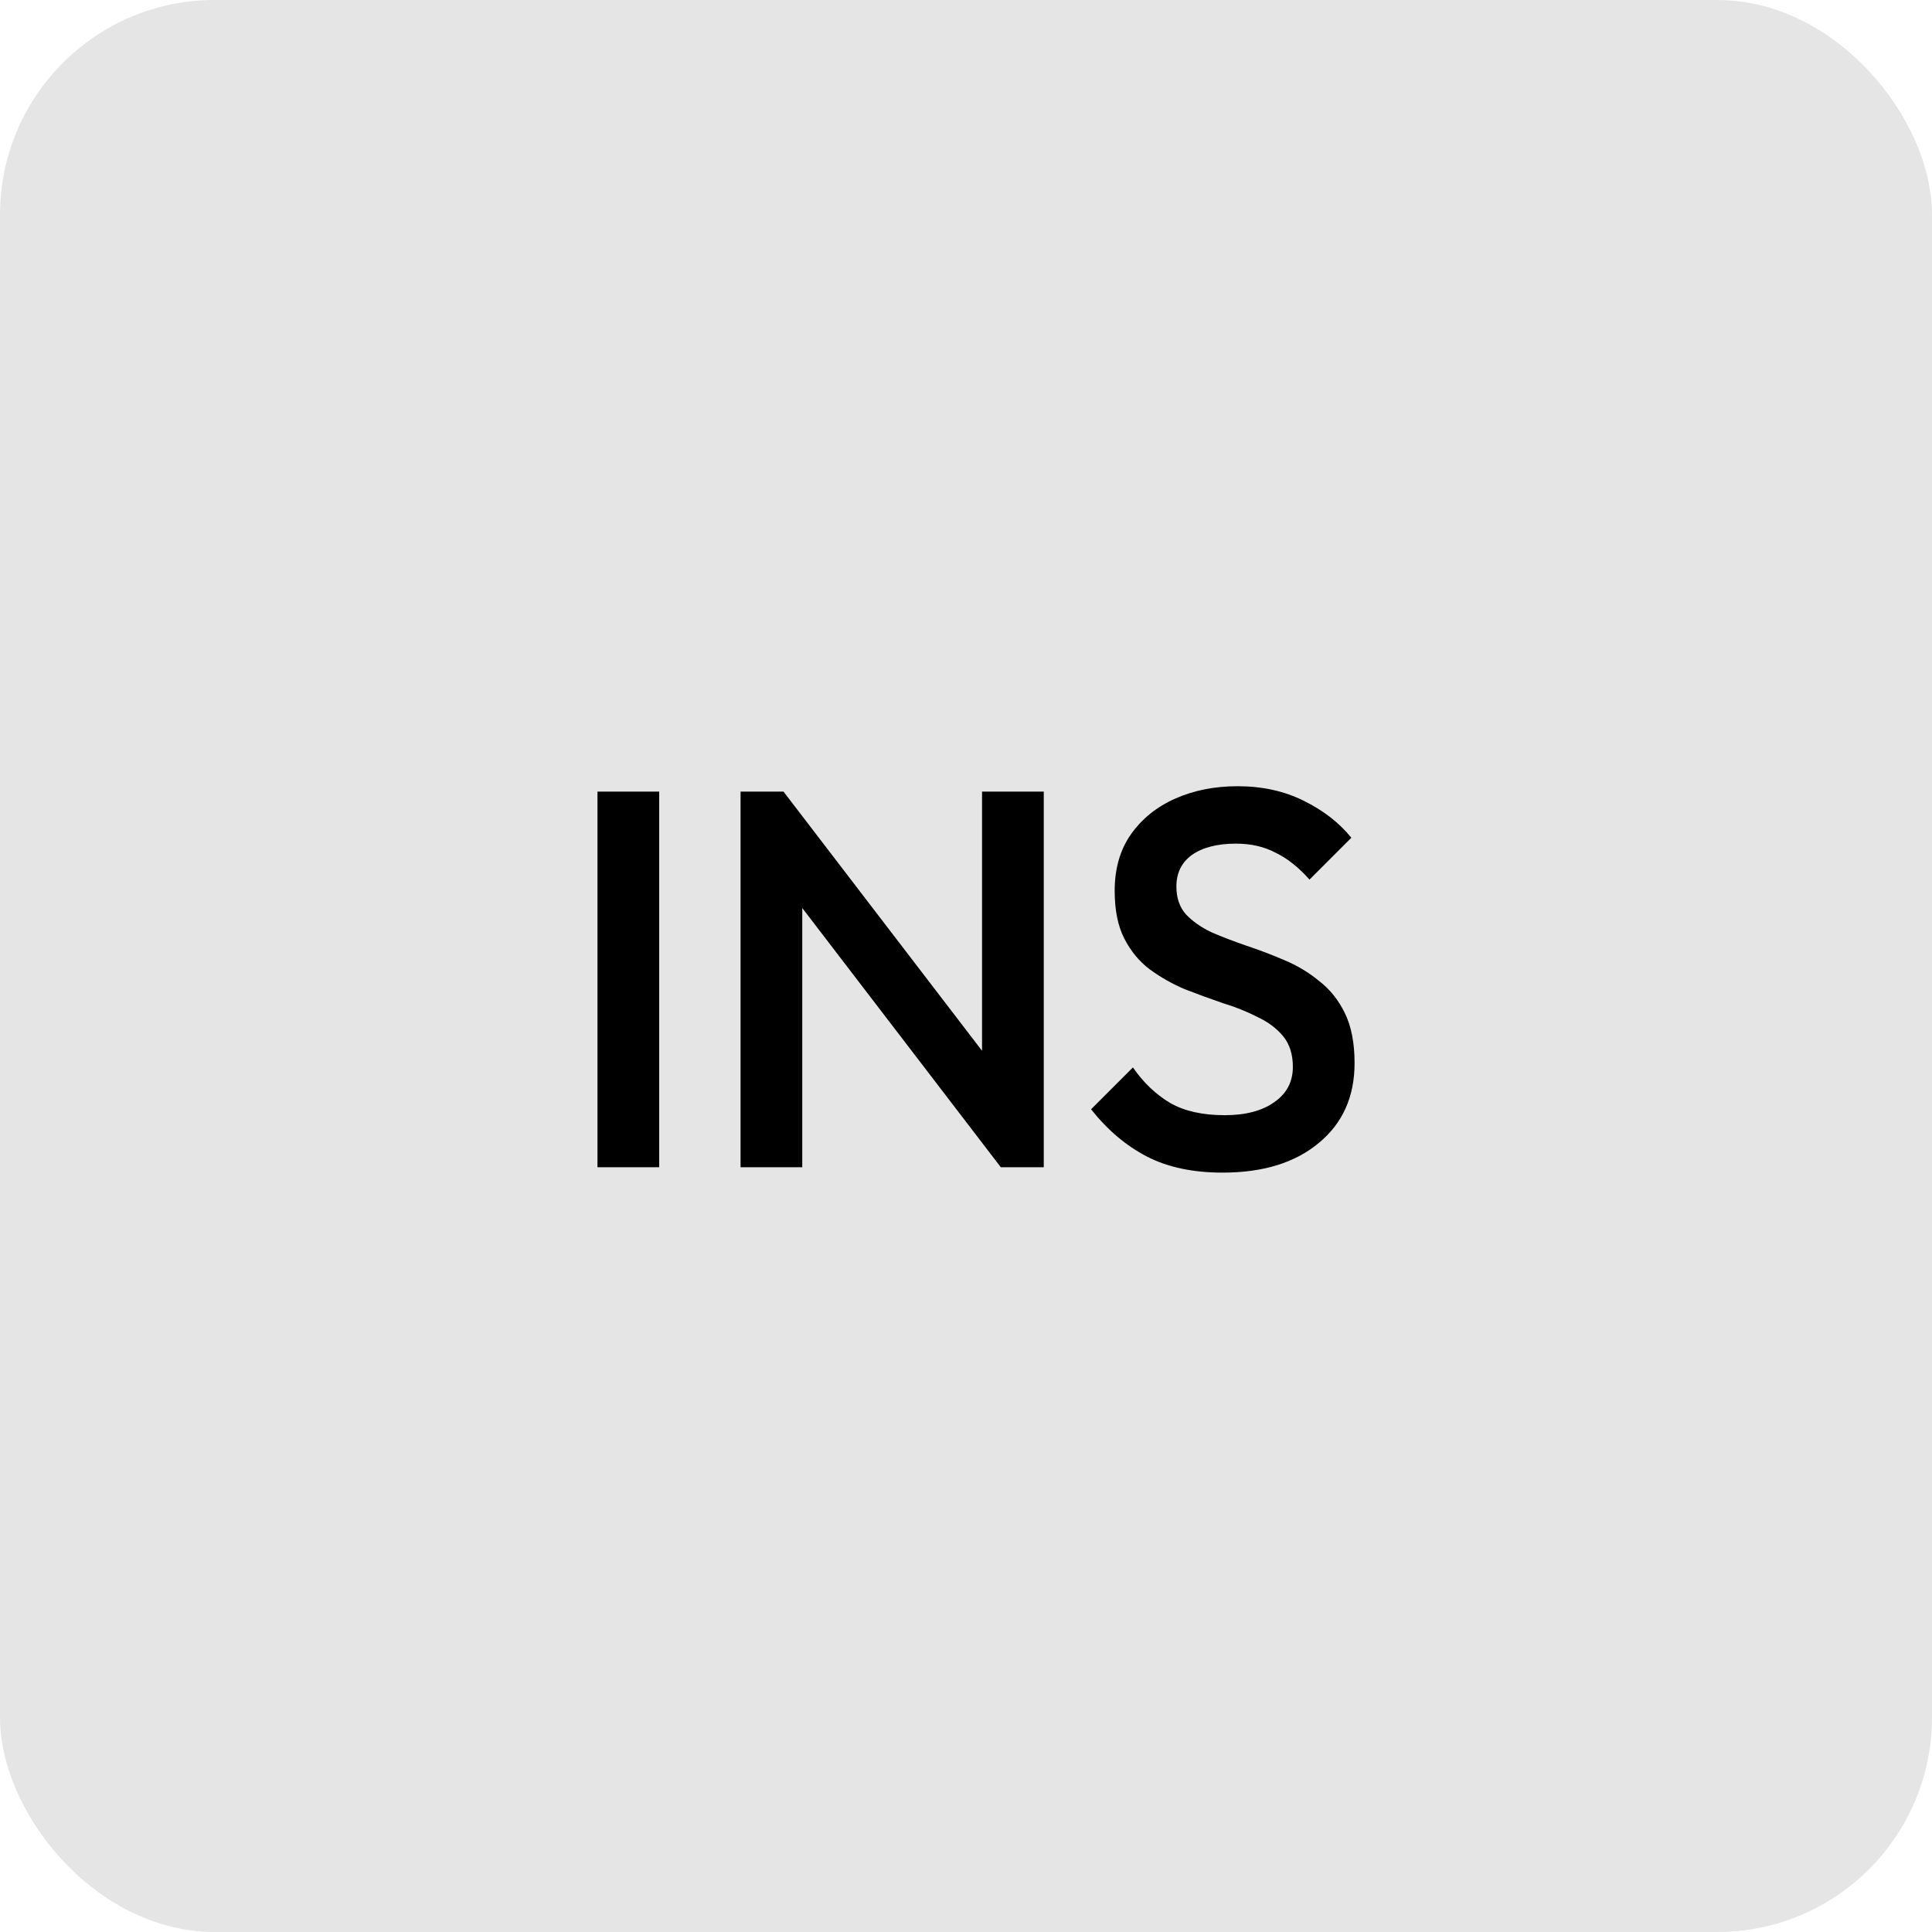 <svg width="72" height="72" viewBox="0 0 72 72" fill="none" xmlns="http://www.w3.org/2000/svg">
<rect width="72" height="72" rx="8" fill="#E5E5E5"/>
<path d="M22.266 43.5V29.5H24.566V43.5H22.266ZM27.598 43.5V29.5H29.198L29.898 32.14V43.5H27.598ZM37.298 43.5L28.918 32.56L29.198 29.5L37.578 40.44L37.298 43.5ZM37.298 43.5L36.598 41.04V29.5H38.898V43.5H37.298ZM45.561 43.7C44.454 43.7 43.514 43.5 42.741 43.1C41.967 42.7 41.274 42.113 40.661 41.34L42.221 39.78C42.607 40.34 43.067 40.78 43.601 41.1C44.134 41.407 44.814 41.56 45.641 41.56C46.414 41.56 47.027 41.4 47.481 41.08C47.947 40.76 48.181 40.32 48.181 39.76C48.181 39.293 48.061 38.913 47.821 38.62C47.581 38.327 47.261 38.087 46.861 37.9C46.474 37.7 46.041 37.527 45.561 37.38C45.094 37.22 44.621 37.047 44.141 36.86C43.674 36.66 43.241 36.413 42.841 36.12C42.454 35.827 42.141 35.447 41.901 34.98C41.661 34.513 41.541 33.92 41.541 33.2C41.541 32.373 41.741 31.673 42.141 31.1C42.554 30.513 43.107 30.067 43.801 29.76C44.494 29.453 45.267 29.3 46.121 29.3C47.041 29.3 47.861 29.48 48.581 29.84C49.314 30.2 49.907 30.66 50.361 31.22L48.801 32.78C48.401 32.327 47.981 31.993 47.541 31.78C47.114 31.553 46.621 31.44 46.061 31.44C45.367 31.44 44.821 31.58 44.421 31.86C44.034 32.14 43.841 32.533 43.841 33.04C43.841 33.467 43.961 33.813 44.201 34.08C44.441 34.333 44.754 34.553 45.141 34.74C45.541 34.913 45.974 35.08 46.441 35.24C46.921 35.4 47.394 35.58 47.861 35.78C48.341 35.98 48.774 36.24 49.161 36.56C49.561 36.867 49.881 37.267 50.121 37.76C50.361 38.253 50.481 38.873 50.481 39.62C50.481 40.873 50.034 41.867 49.141 42.6C48.261 43.333 47.067 43.7 45.561 43.7Z" fill="black"/>
</svg>
